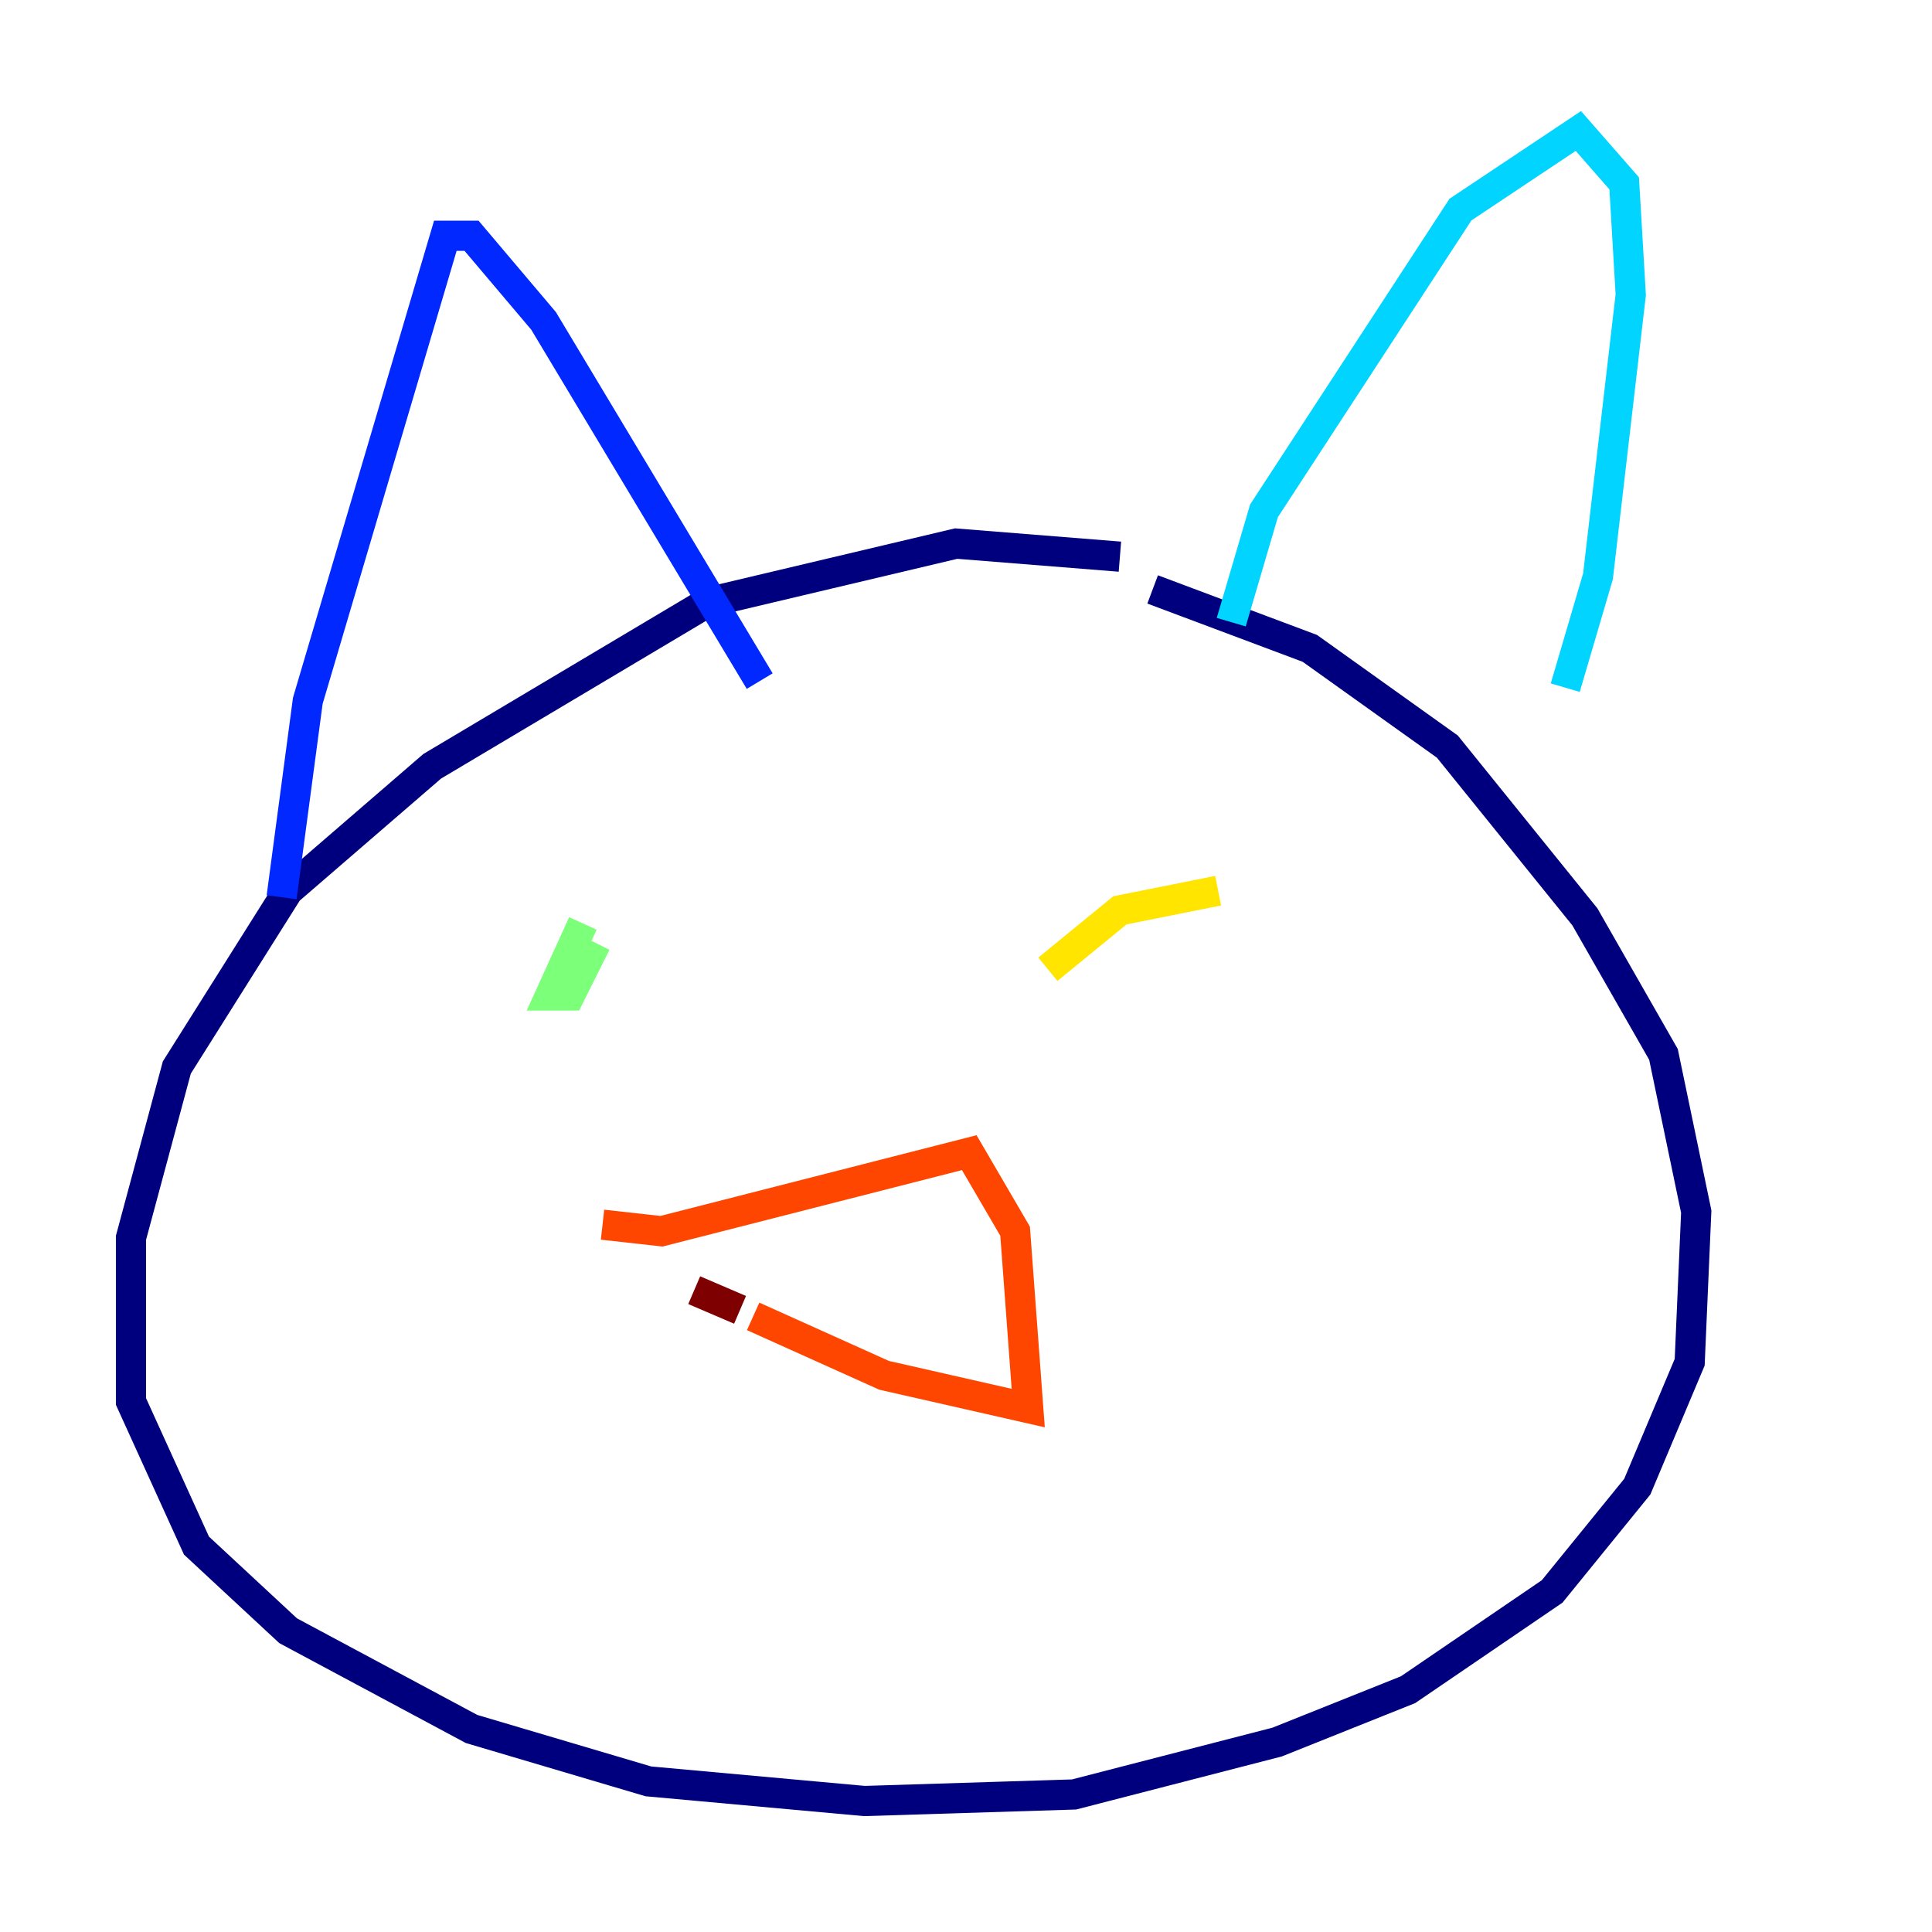 <?xml version="1.0" encoding="utf-8" ?>
<svg baseProfile="tiny" height="128" version="1.2" viewBox="0,0,128,128" width="128" xmlns="http://www.w3.org/2000/svg" xmlns:ev="http://www.w3.org/2001/xml-events" xmlns:xlink="http://www.w3.org/1999/xlink"><defs /><polyline fill="none" points="74.197,36.881 63.349,36.014 46.861,39.919 28.637,50.766 19.091,59.01 11.715,70.725 8.678,82.007 8.678,92.854 13.017,102.4 19.091,108.041 31.241,114.549 42.956,118.02 57.275,119.322 71.159,118.888 84.61,115.417 93.288,111.946 102.834,105.437 108.475,98.495 111.946,90.251 112.38,80.271 110.21,69.858 105.003,60.746 95.891,49.464 86.78,42.956 76.366,39.051" stroke="#00007f" stroke-width="2" /><polyline fill="none" points="18.658,59.444 20.393,46.427 29.505,15.62 31.241,15.62 36.014,21.261 50.332,45.125" stroke="#0028ff" stroke-width="2" /><polyline fill="none" points="81.573,41.22 83.742,33.844 96.759,13.885 104.57,8.678 107.607,12.149 108.041,19.525 105.871,38.183 103.702,45.559" stroke="#00d4ff" stroke-width="2" /><polyline fill="none" points="38.617,61.18 36.447,65.953 37.749,65.953 39.485,62.481" stroke="#7cff79" stroke-width="2" /><polyline fill="none" points="80.705,59.01 74.197,60.312 69.424,64.217" stroke="#ffe500" stroke-width="2" /><polyline fill="none" points="39.919,81.139 43.824,81.573 64.217,76.366 67.254,81.573 68.122,93.288 58.576,91.119 49.898,87.214" stroke="#ff4600" stroke-width="2" /><polyline fill="none" points="49.031,86.78 45.993,85.478" stroke="#7f0000" stroke-width="2" /></svg>